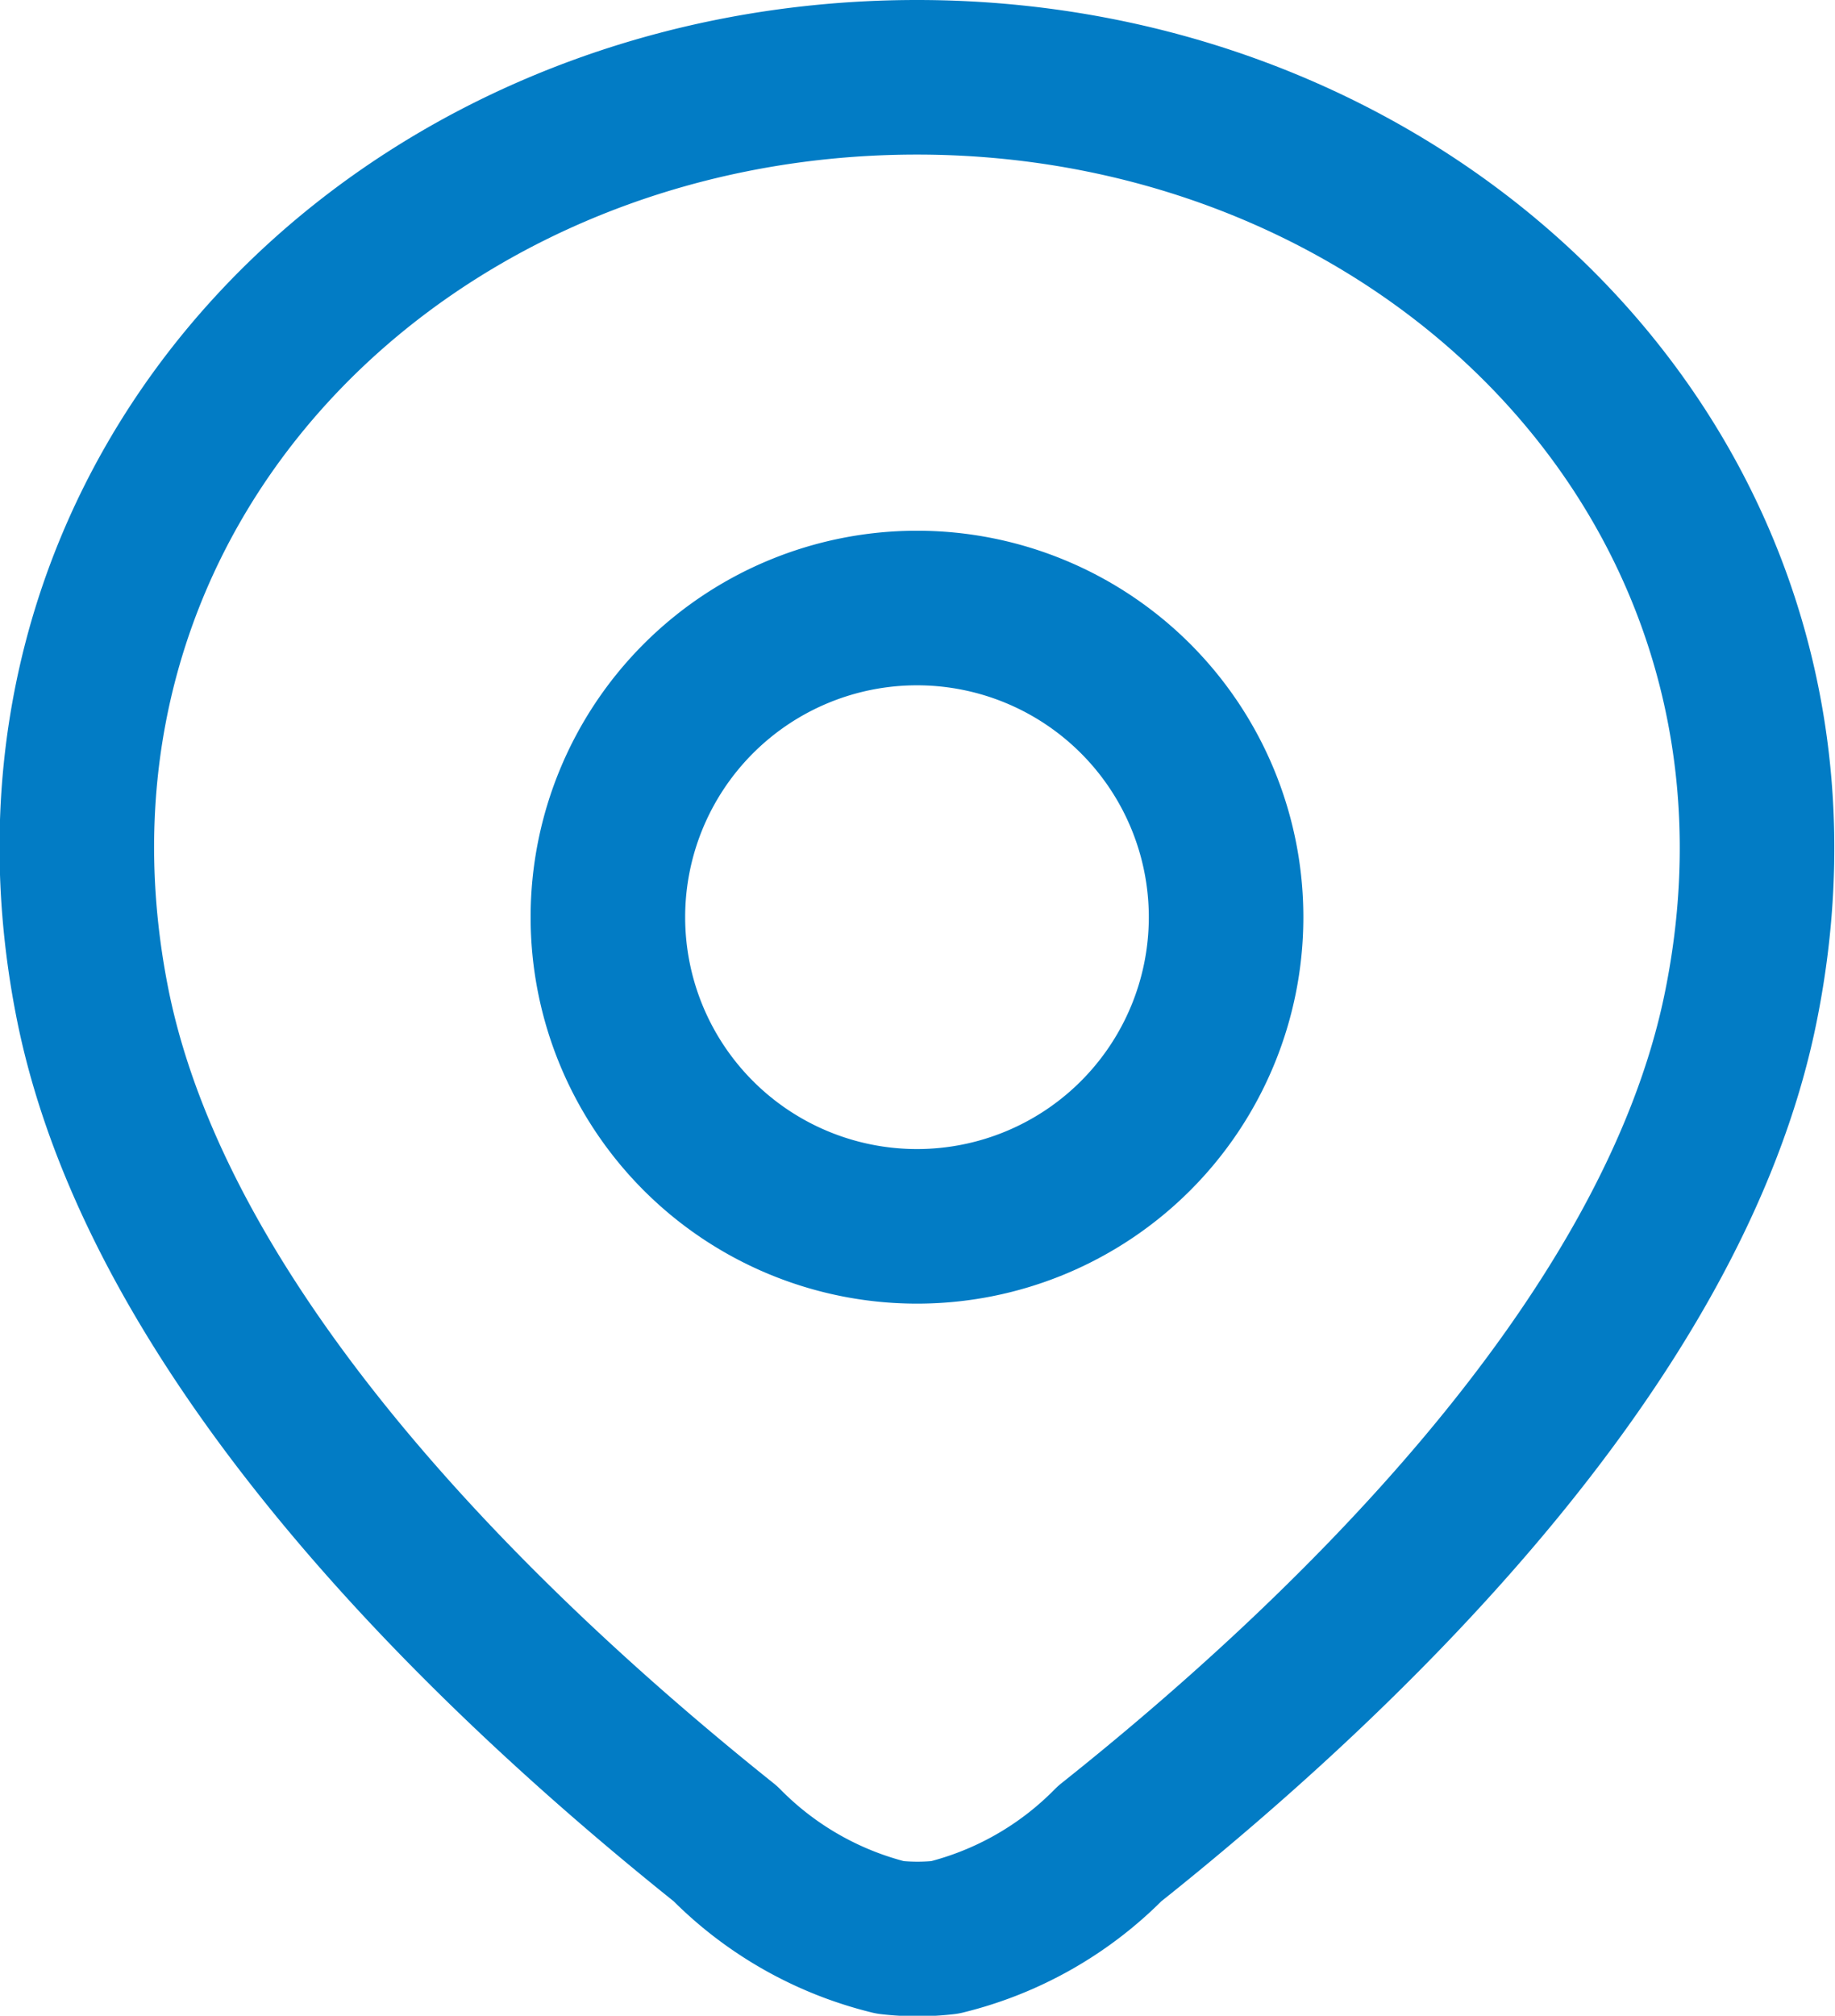 <svg xmlns="http://www.w3.org/2000/svg" viewBox="0 0 17.81 19.56"><defs><style>.cls-1{fill:none;stroke:#027cc5;stroke-linejoin:round;stroke-width:1.5px;}</style></defs><g id="Layer_2" data-name="Layer 2"><g id="Layer_1-2" data-name="Layer 1"><path class="cls-1" d="M8.9.75c-5,0-9,4-8,9,.67,3.33,4,6.43,6.14,8.14a3.37,3.37,0,0,0,1.6.91,2.35,2.35,0,0,0,.53,0,3.37,3.37,0,0,0,1.6-.91c2.15-1.71,5.47-4.81,6.13-8.14C17.9,4.75,13.87.75,8.9.75Z"/><path class="cls-1" d="M11.9,8.9a3,3,0,1,1-3-3A3,3,0,0,1,11.9,8.9Z"/></g></g></svg>